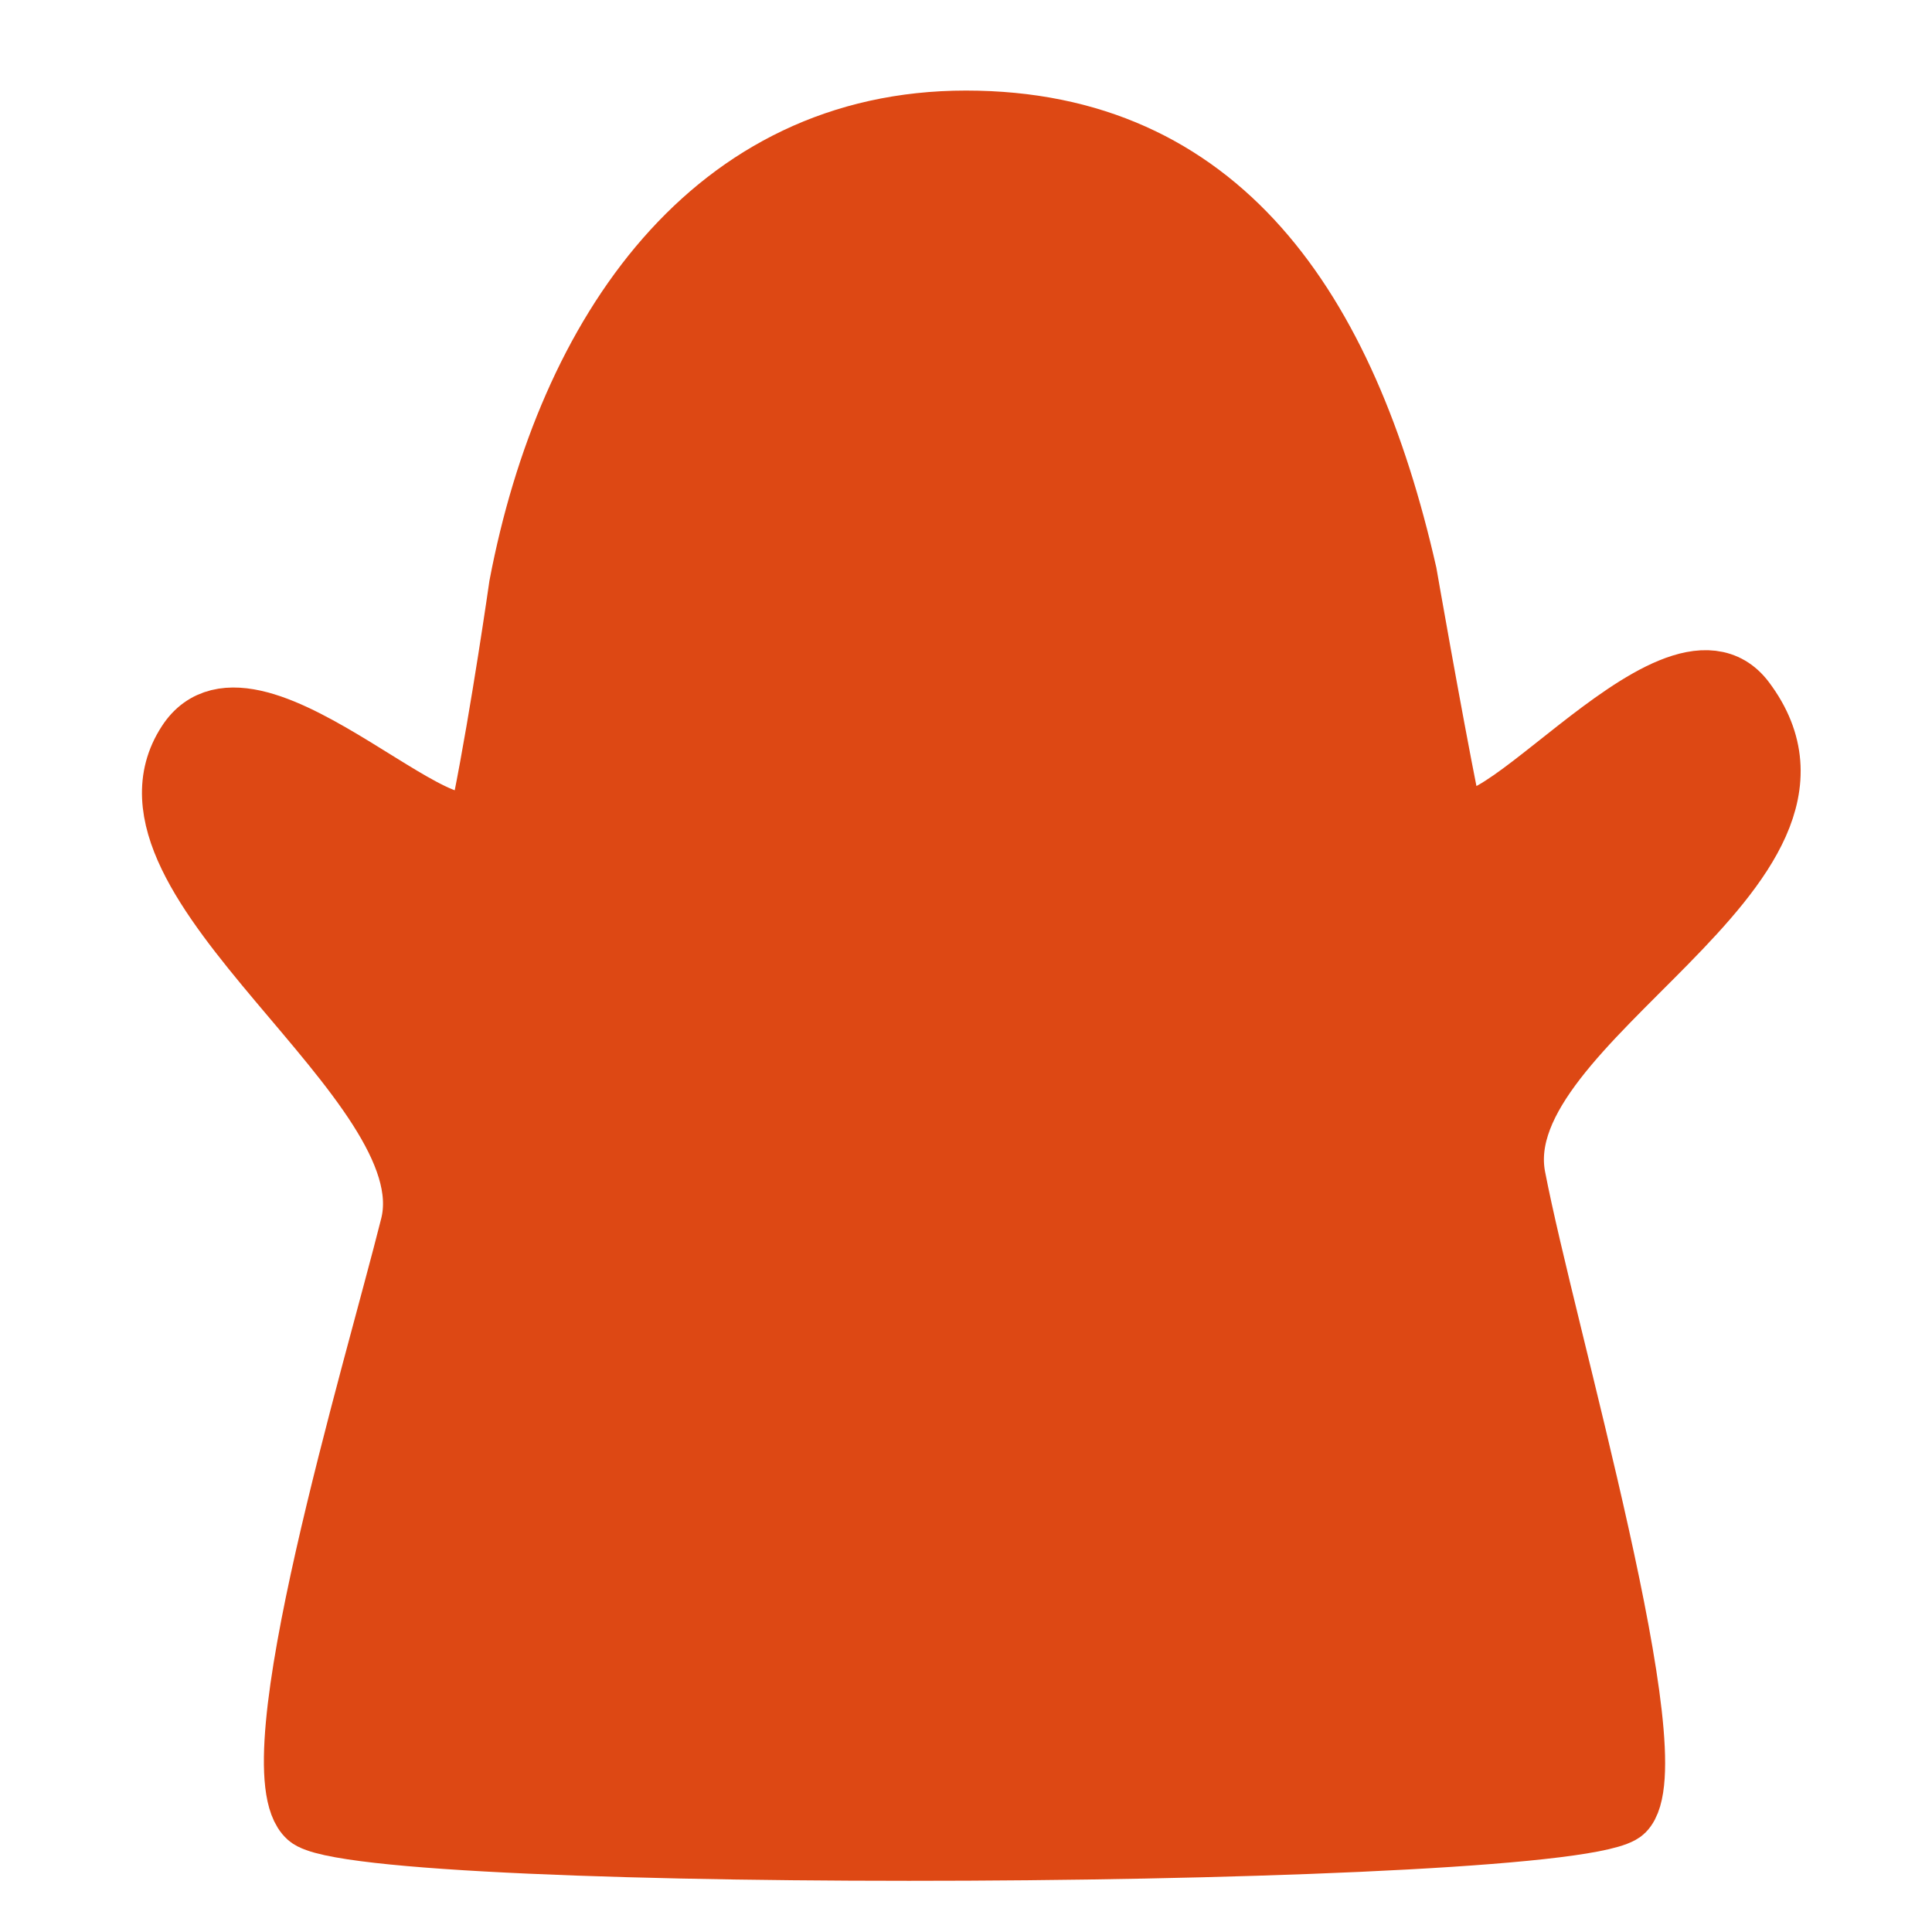 <?xml version="1.0" encoding="UTF-8" standalone="no"?>
<!-- Generator: Adobe Illustrator 18.1.1, SVG Export Plug-In . SVG Version: 6.00 Build 0)  -->

<svg
   xmlns:dc="http://purl.org/dc/elements/1.1/"
   xmlns:cc="http://creativecommons.org/ns#"
   xmlns:rdf="http://www.w3.org/1999/02/22-rdf-syntax-ns#"
   xmlns:svg="http://www.w3.org/2000/svg"
   xmlns="http://www.w3.org/2000/svg"
   xmlns:sodipodi="http://sodipodi.sourceforge.net/DTD/sodipodi-0.dtd"
   xmlns:inkscape="http://www.inkscape.org/namespaces/inkscape"
   version="1.1"
   id="Layer_1"
   x="0px"
   y="0px"
   viewBox="0 0 32 32"
   enable-background="new 0 0 32 32"
   xml:space="preserve"
   inkscape:version="0.91 r13725"
   sodipodi:docname="ghost1-filled.svg"><defs
     id="defs12" /><sodipodi:namedview
     pagecolor="#ffffff"
     bordercolor="#666666"
     borderopacity="1"
     objecttolerance="10"
     gridtolerance="10"
     guidetolerance="10"
     inkscape:pageopacity="0"
     inkscape:pageshadow="2"
     inkscape:window-width="1369"
     inkscape:window-height="885"
     id="namedview10"
     showgrid="false"
     inkscape:zoom="7.375"
     inkscape:cx="-0.13559322"
     inkscape:cy="16"
     inkscape:window-x="65"
     inkscape:window-y="24"
     inkscape:window-maximized="0"
     inkscape:current-layer="Layer_1" /><path
     style="fill:#dd4814;stroke:#dd4814;stroke-miterlimit:10;stroke-opacity:1;fill-opacity:1"
     inkscape:connector-curvature="0"
     id="path8"
     d="m 23.3,9.5 c 0,0 0.4,2.3 0.7,3.8 0.3,1.5 3.7,-3.3 4.9,-1.7 2.1,2.8 -4.3,5.3 -3.8,7.9 0.5,2.6 2.6,9.7 1.8,10.5 C 26.1,30.8 6,30.9 5.1,30.1 4.2,29.3 6.2,22.7 6.8,20.3 7.4,17.9 1.6,14.6 3.1,12.3 4.2,10.6 7.8,14.8 8,13.3 8.3,11.8 8.6,9.7 8.6,9.7 9.4,5.5 11.8,2 16,2 c 4.2,0 6.3,3.1 7.3,7.5 z"
     stroke-miterlimit="10" /></svg>